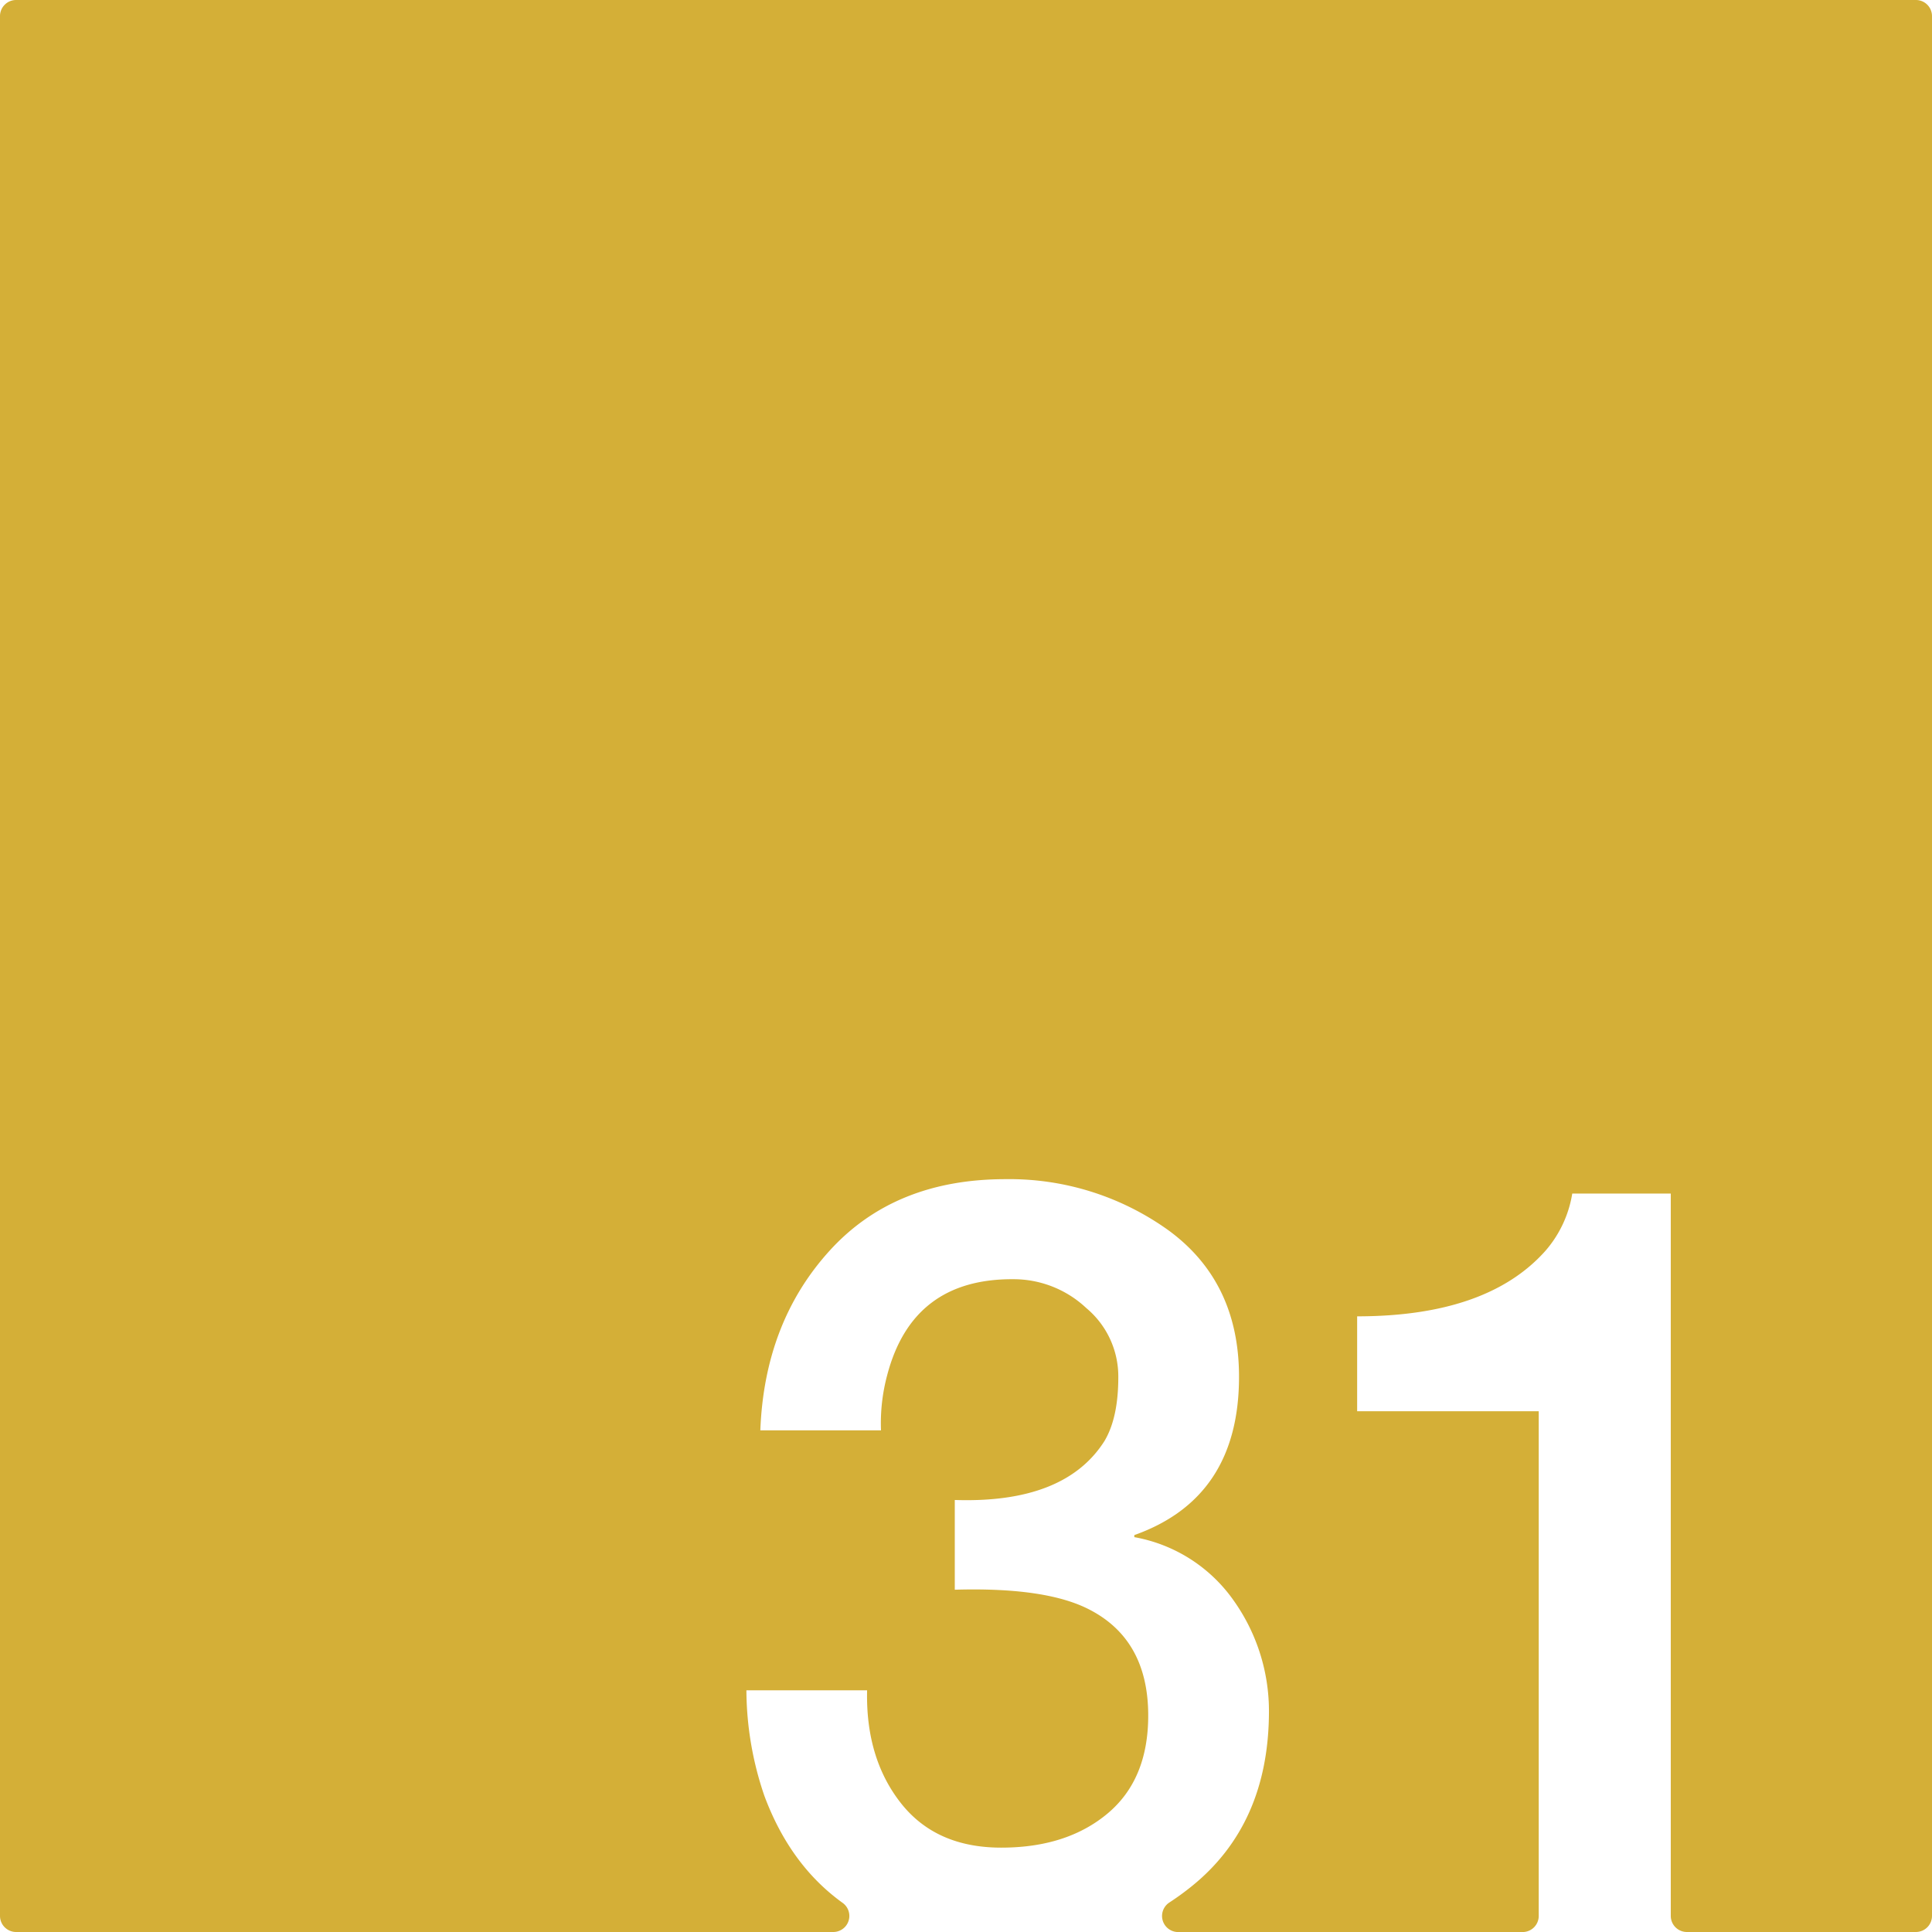 <svg xmlns="http://www.w3.org/2000/svg" width="120mm" height="120mm" viewBox="0 0 340.157 340.157">
  <g id="Zimmernummer">
      <g id="Z-03-031-M">
        <path fill="#D4AF37" stroke="none" d="M337.323,0H2.834A2.834,2.834,0,0,0,0,2.834V337.323a2.834,2.834,0,0,0,2.834,2.834H146.708a2.828,2.828,0,0,0,1.647-5.129q-9.217-6.635-13.761-18.805a57.918,57.918,0,0,1-3.179-18.619h21.252q-.273,11.9,5.9,19.8t17.71,7.9q11.533,0,18.709-5.994t7.175-17.256q0-13.623-10.808-18.891-7.627-3.723-23.25-3.269v-15.8q19.345.636,26.338-10.354,2.453-4.086,2.452-11.261a15.673,15.673,0,0,0-5.63-12.17,18.692,18.692,0,0,0-12.9-5.086q-17.71-.09-22.16,16.892a32.545,32.545,0,0,0-1.09,9.718H133.867q.726-18.981,12.17-31.6t30.97-12.624a47.989,47.989,0,0,1,28.7,8.991q12.441,9.081,12.442,25.793,0,21.342-18.436,27.882v.363a27.2,27.2,0,0,1,17.437,11.08,33.607,33.607,0,0,1,6.267,19.8q-.091,19.707-13.623,30.606a48.328,48.328,0,0,1-3.936,2.856,2.83,2.83,0,0,0,1.576,5.185H268.08a2.834,2.834,0,0,0,2.835-2.834V248.471H238.946V231.76q22.887,0,33.15-11.534a20.289,20.289,0,0,0,4.722-10.081h17.347V337.323A2.834,2.834,0,0,0,297,340.157h40.323a2.834,2.834,0,0,0,2.834-2.834V2.834A2.834,2.834,0,0,0,337.323,0Z"/>
      </g>
    </g>
</svg>
